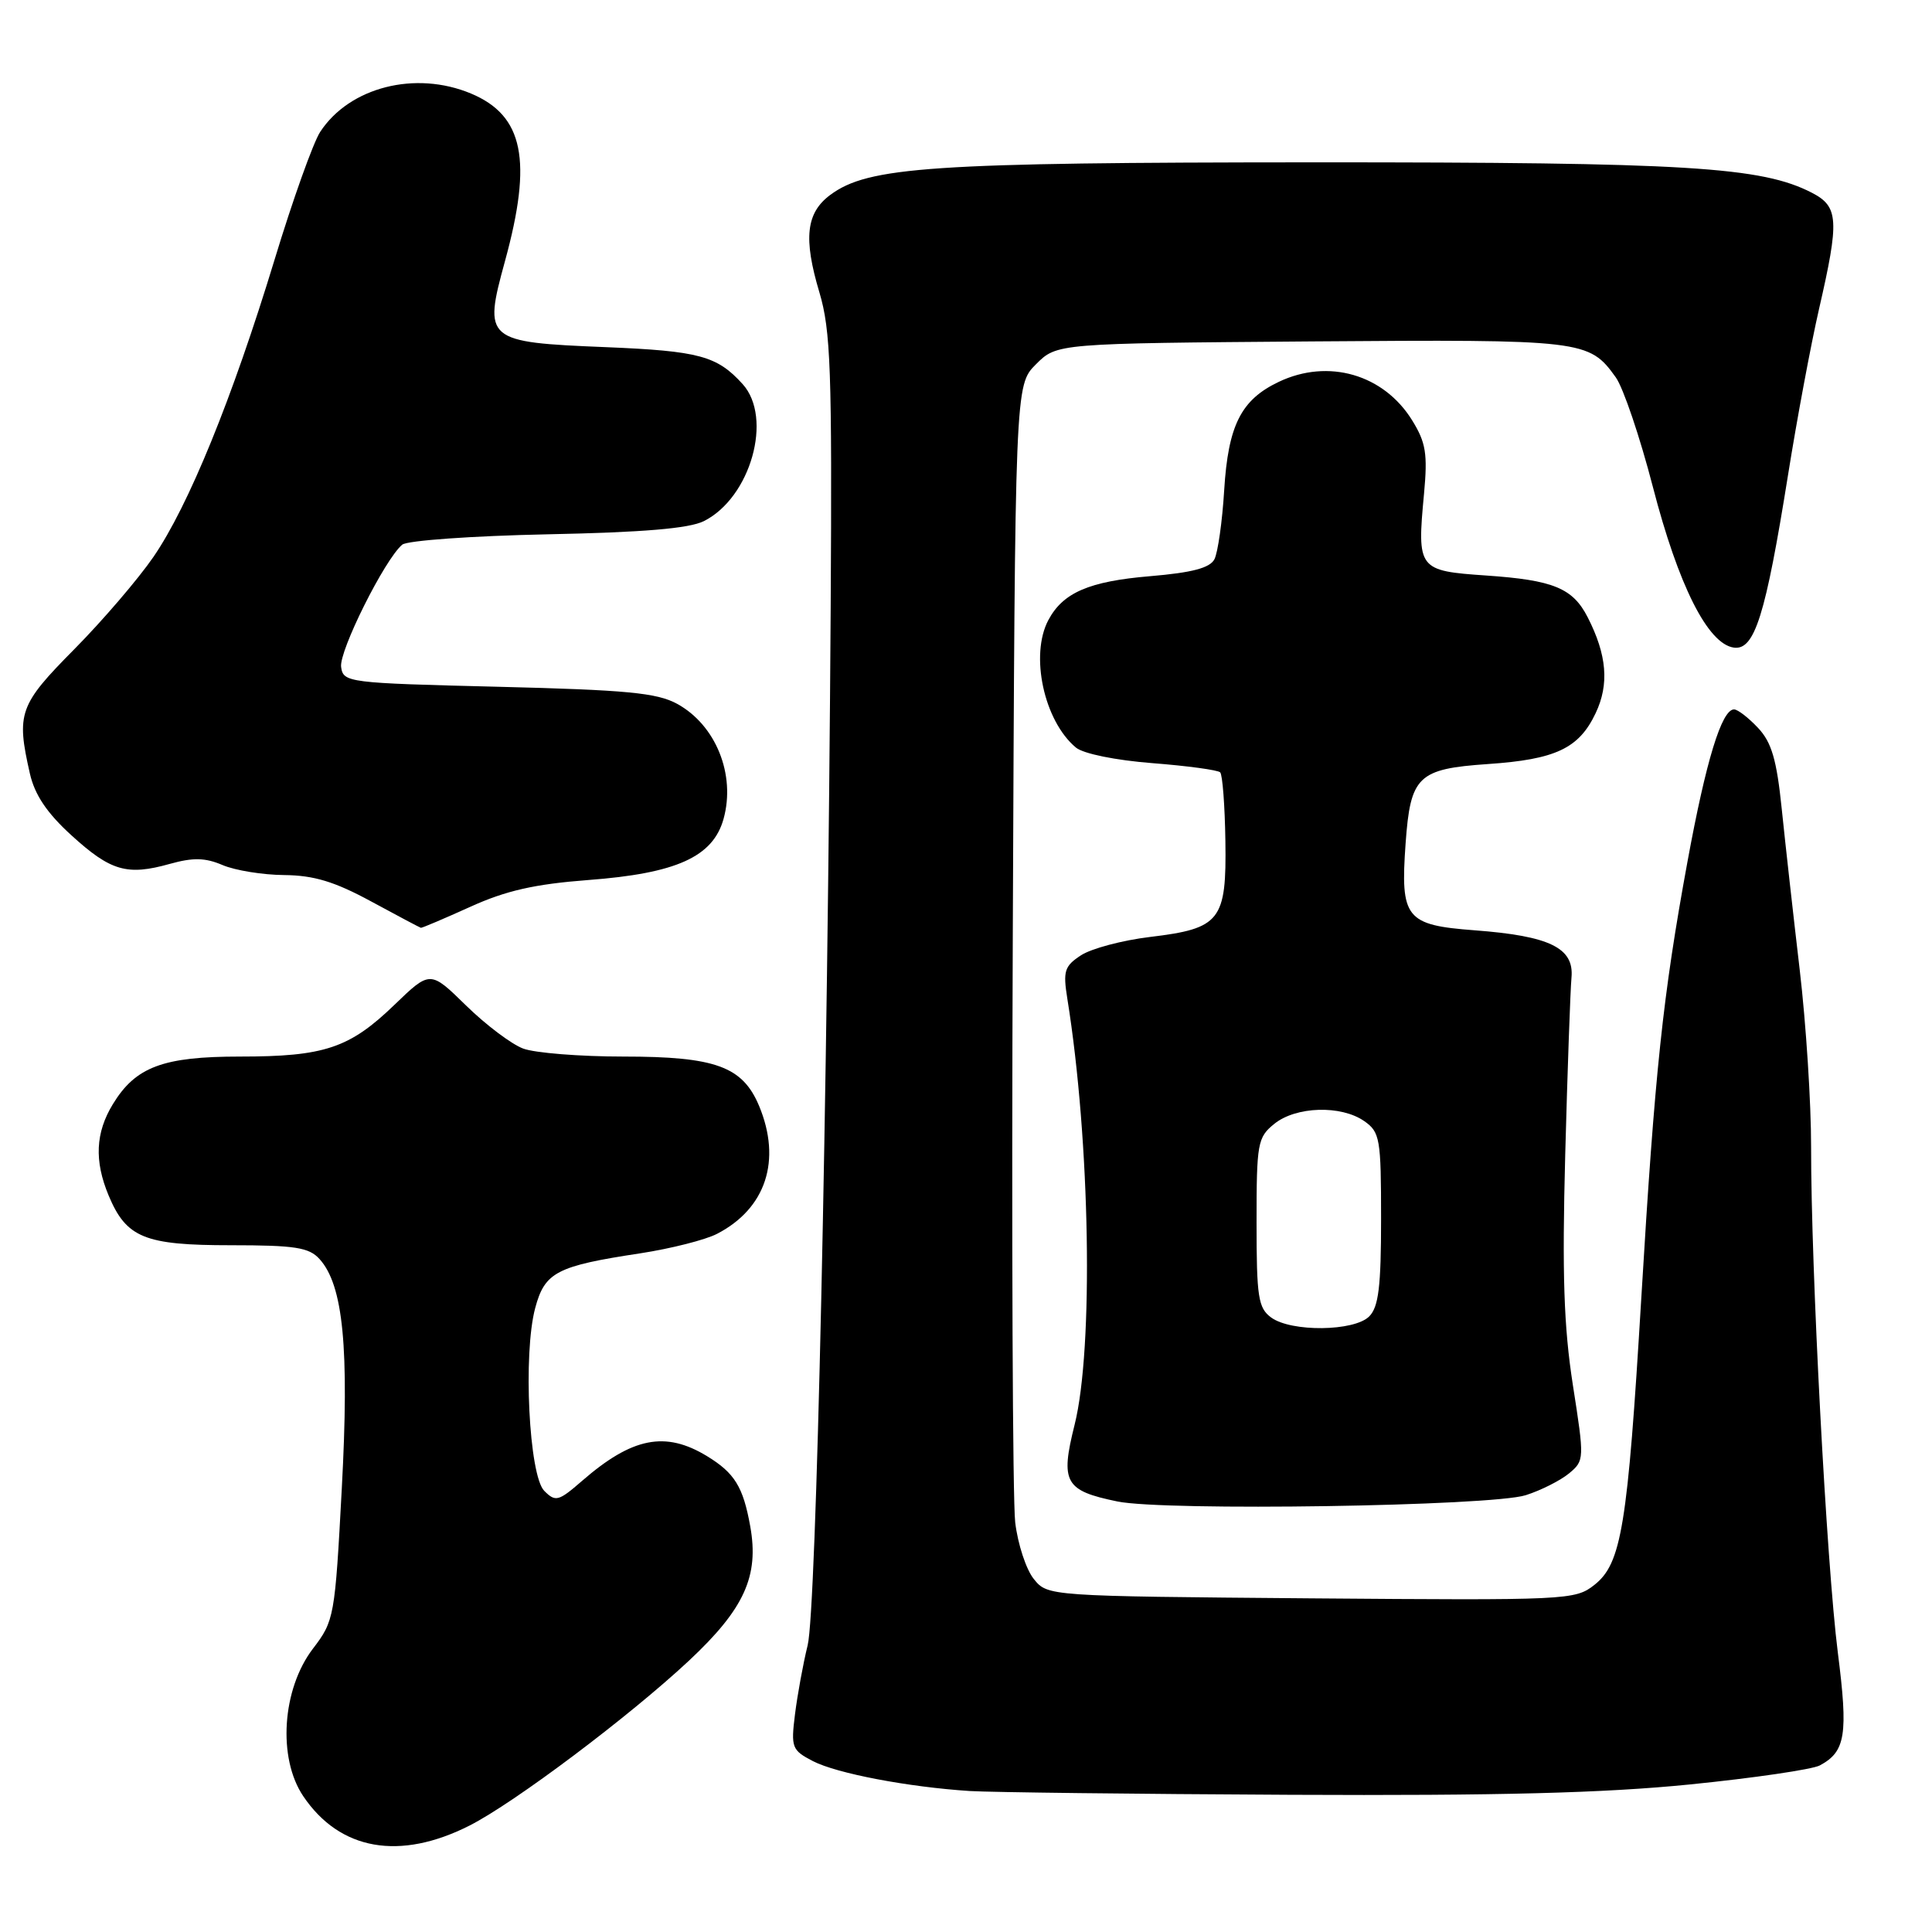 <?xml version="1.0" encoding="UTF-8" standalone="no"?>
<!DOCTYPE svg PUBLIC "-//W3C//DTD SVG 1.1//EN" "http://www.w3.org/Graphics/SVG/1.1/DTD/svg11.dtd" >
<svg xmlns="http://www.w3.org/2000/svg" xmlns:xlink="http://www.w3.org/1999/xlink" version="1.1" viewBox="0 0 256 256">
 <g >
 <path fill="currentColor"
d=" M 62.25 241.88 C 68.23 238.83 83.39 227.43 91.30 220.04 C 98.63 213.18 100.60 208.85 99.41 202.24 C 98.47 197.00 97.34 195.18 93.69 192.95 C 88.16 189.58 83.77 190.45 77.12 196.23 C 74.00 198.94 73.61 199.04 72.12 197.55 C 70.09 195.52 69.29 179.36 70.92 173.31 C 72.19 168.57 73.76 167.75 84.85 166.07 C 88.89 165.45 93.47 164.29 95.01 163.49 C 101.49 160.14 103.59 153.75 100.58 146.53 C 98.39 141.31 94.80 140.00 82.61 140.00 C 76.85 140.00 70.86 139.52 69.32 138.94 C 67.77 138.36 64.36 135.79 61.75 133.23 C 57.00 128.58 57.00 128.58 52.25 133.16 C 46.31 138.89 42.98 140.00 31.80 140.00 C 21.61 140.00 17.97 141.36 14.96 146.30 C 12.65 150.08 12.48 153.82 14.39 158.40 C 16.74 164.02 19.15 165.00 30.57 165.00 C 39.10 165.00 40.95 165.29 42.34 166.83 C 45.49 170.30 46.29 178.61 45.29 197.22 C 44.38 214.26 44.29 214.76 41.47 218.45 C 37.37 223.82 36.77 232.94 40.18 238.00 C 45.03 245.20 52.98 246.59 62.25 241.88 Z  M 223.91 236.45 C 232.38 235.60 240.13 234.46 241.13 233.93 C 244.55 232.10 244.91 229.86 243.52 218.96 C 242.03 207.22 239.96 168.02 239.98 151.99 C 239.99 146.22 239.31 135.64 238.47 128.49 C 237.63 121.35 236.56 111.76 236.09 107.19 C 235.42 100.65 234.75 98.36 232.94 96.44 C 231.68 95.10 230.26 94.00 229.77 94.00 C 228.13 94.00 226.05 100.82 223.60 114.17 C 220.33 131.99 219.29 141.80 217.48 172.00 C 215.66 202.29 214.86 207.18 211.25 210.02 C 208.71 212.02 207.67 212.06 173.73 211.79 C 138.82 211.50 138.82 211.50 136.98 209.22 C 135.97 207.97 134.86 204.60 134.52 201.72 C 134.18 198.85 134.03 163.77 134.20 123.77 C 134.50 51.04 134.50 51.04 137.27 48.27 C 140.04 45.50 140.04 45.50 173.77 45.24 C 209.85 44.97 210.55 45.05 214.10 50.00 C 215.09 51.38 217.30 57.90 219.01 64.50 C 222.39 77.57 226.29 85.31 229.73 85.81 C 232.49 86.21 233.94 81.59 236.92 62.96 C 238.10 55.56 239.95 45.65 241.03 40.95 C 243.74 29.17 243.63 27.38 240.10 25.55 C 233.42 22.10 223.62 21.50 174.00 21.51 C 123.33 21.53 115.05 22.09 110.01 25.83 C 106.81 28.21 106.43 31.58 108.58 38.76 C 110.07 43.78 110.26 48.99 110.07 80.50 C 109.66 145.98 108.17 213.33 107.02 218.00 C 106.41 220.47 105.66 224.60 105.34 227.16 C 104.79 231.56 104.93 231.91 107.72 233.36 C 110.88 234.99 120.31 236.79 128.50 237.32 C 131.25 237.49 150.38 237.72 171.00 237.82 C 198.64 237.95 212.55 237.59 223.91 236.45 Z  M 202.17 198.12 C 204.19 197.48 206.77 196.17 207.91 195.23 C 209.95 193.53 209.95 193.35 208.41 183.50 C 207.21 175.76 206.98 168.86 207.40 153.00 C 207.70 141.72 208.08 131.16 208.23 129.53 C 208.59 125.60 205.35 124.02 195.40 123.27 C 186.25 122.58 185.54 121.68 186.25 111.75 C 186.89 102.83 187.87 101.88 197.16 101.24 C 206.13 100.63 209.22 99.17 211.43 94.50 C 213.25 90.67 212.93 86.78 210.37 81.78 C 208.40 77.93 205.83 76.87 196.95 76.26 C 187.90 75.64 187.75 75.45 188.69 65.43 C 189.18 60.13 188.94 58.64 187.12 55.70 C 183.35 49.60 176.01 47.48 169.46 50.59 C 164.44 52.97 162.74 56.35 162.21 64.97 C 161.96 69.11 161.37 73.22 160.92 74.10 C 160.32 75.26 157.96 75.88 152.37 76.35 C 144.31 77.03 140.86 78.52 138.92 82.15 C 136.44 86.79 138.33 95.54 142.57 99.06 C 143.55 99.87 147.81 100.74 152.69 101.12 C 157.32 101.48 161.37 102.03 161.68 102.34 C 161.99 102.66 162.30 106.74 162.37 111.42 C 162.53 121.99 161.72 123.03 152.40 124.15 C 148.72 124.59 144.60 125.69 143.24 126.58 C 141.04 128.02 140.84 128.66 141.43 132.35 C 144.46 151.18 144.92 178.69 142.39 188.79 C 140.48 196.42 141.09 197.52 148.05 198.95 C 154.31 200.25 197.60 199.58 202.17 198.12 Z  M 62.31 120.16 C 67.04 118.01 70.85 117.15 77.92 116.61 C 89.64 115.73 94.48 113.54 95.88 108.49 C 97.50 102.62 94.84 96.06 89.72 93.26 C 87.04 91.80 83.03 91.42 66.00 91.00 C 46.06 90.51 45.49 90.44 45.20 88.38 C 44.90 86.28 50.99 74.09 53.30 72.17 C 53.96 71.62 62.55 71.01 72.50 70.80 C 85.24 70.54 91.31 70.03 93.27 69.05 C 99.47 65.94 102.45 55.37 98.40 50.89 C 95.01 47.15 92.64 46.51 80.28 46.00 C 64.30 45.35 64.03 45.11 66.91 34.61 C 70.58 21.23 69.38 15.31 62.40 12.39 C 55.04 9.32 46.32 11.54 42.43 17.47 C 41.51 18.87 38.77 26.53 36.36 34.48 C 30.77 52.83 24.98 67.04 20.32 73.81 C 18.31 76.73 13.60 82.23 9.84 86.03 C 2.53 93.41 2.14 94.50 3.96 102.50 C 4.60 105.32 6.22 107.73 9.46 110.68 C 14.67 115.43 16.84 116.06 22.50 114.47 C 25.59 113.61 27.19 113.64 29.50 114.63 C 31.15 115.33 34.82 115.93 37.67 115.95 C 41.60 115.99 44.34 116.82 49.17 119.44 C 52.65 121.33 55.62 122.90 55.77 122.94 C 55.92 122.97 58.86 121.72 62.31 120.16 Z  M 168.44 174.58 C 166.72 173.32 166.50 171.89 166.50 161.99 C 166.50 151.46 166.63 150.71 168.86 148.91 C 171.73 146.59 177.71 146.41 180.78 148.56 C 182.85 150.01 183.00 150.87 183.00 161.49 C 183.00 170.49 182.67 173.18 181.43 174.43 C 179.43 176.43 171.10 176.52 168.44 174.58 Z "/>
</g>
</svg>